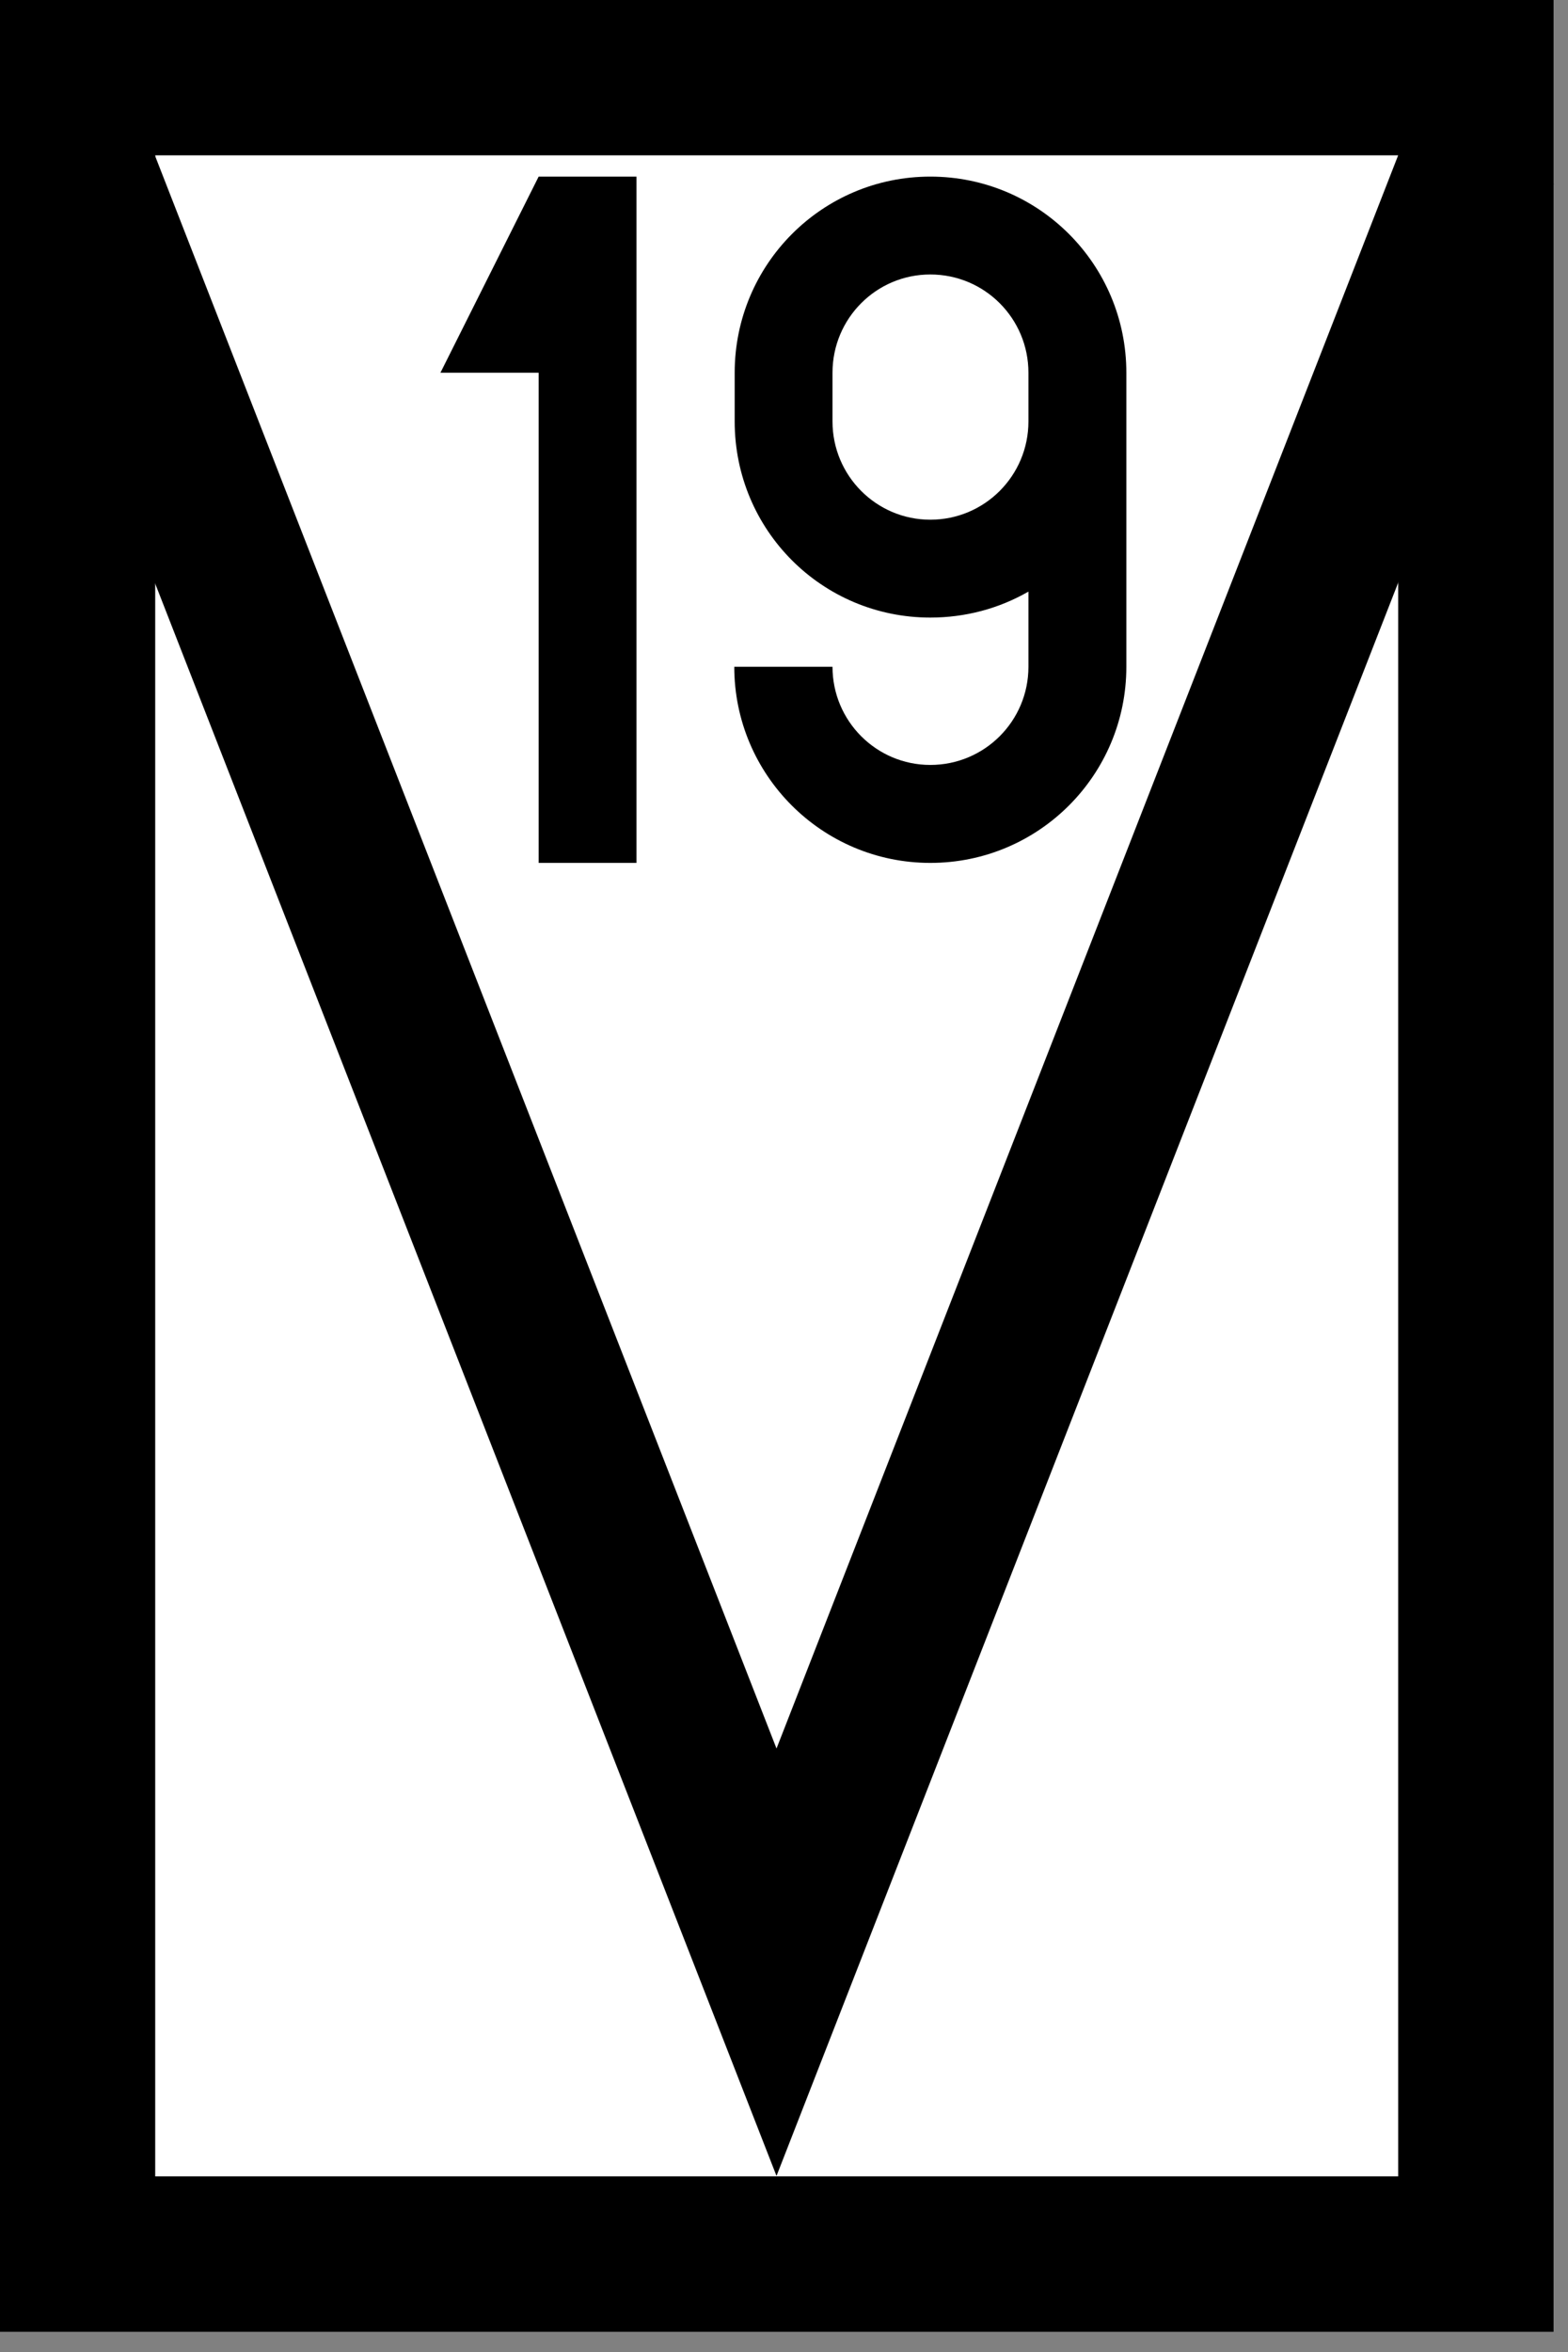 <?xml version="1.0" encoding="UTF-8"?>
<svg xmlns="http://www.w3.org/2000/svg" xmlns:xlink="http://www.w3.org/1999/xlink" width="15.341" height="23" viewBox="0 0 15.341 23">
<rect x="0" y="0" width="15.341" height="23" fill="#808080" stroke="none"/>
<path fill-rule="nonzero" fill="rgb(100%, 100%, 100%)" fill-opacity="1" stroke-width="40" stroke-linecap="round" stroke-linejoin="miter" stroke="rgb(0%, 0%, 0%)" stroke-opacity="1" stroke-miterlimit="4" d="M 20.014 19.973 L 380.046 19.973 L 380.046 580.046 L 20.014 580.046 Z M 20.014 19.973 " transform="matrix(0.038, 0, 0, 0.038, -0.002, 0)"/>
<path fill="none" stroke-width="40" stroke-linecap="butt" stroke-linejoin="miter" stroke="rgb(0%, 0%, 0%)" stroke-opacity="1" stroke-miterlimit="4" d="M 18.485 40.049 L 199.979 504.942 L 381.473 40.049 " transform="matrix(0.038, 0, 0, 0.038, -0.002, 0)"/>
<path fill-rule="nonzero" fill="rgb(0%, 0%, 0%)" fill-opacity="1" d="M 6.227 1.727 L 5.27 1.727 L 4.309 3.645 L 5.27 3.645 L 5.27 8.438 L 6.227 8.438 Z M 6.227 1.727 "/>
<path fill-rule="nonzero" fill="rgb(0%, 0%, 0%)" fill-opacity="1" d="M 9.102 8.438 C 10.164 8.438 11.02 7.578 11.02 6.52 L 11.02 3.645 C 11.02 2.586 10.164 1.727 9.102 1.727 C 8.043 1.727 7.188 2.586 7.188 3.645 L 7.188 4.121 C 7.188 5.184 8.043 6.039 9.102 6.039 C 9.441 6.039 9.77 5.953 10.062 5.785 L 10.062 6.52 C 10.062 7.051 9.633 7.48 9.102 7.48 C 8.574 7.48 8.145 7.051 8.145 6.52 L 7.184 6.52 C 7.184 7.578 8.043 8.438 9.102 8.438 Z M 9.102 5.082 C 8.574 5.082 8.145 4.652 8.145 4.121 L 8.145 3.645 C 8.145 3.113 8.574 2.684 9.102 2.684 C 9.633 2.684 10.062 3.113 10.062 3.645 L 10.062 4.121 C 10.062 4.652 9.633 5.082 9.102 5.082 Z M 9.102 5.082 "/>
</svg>
